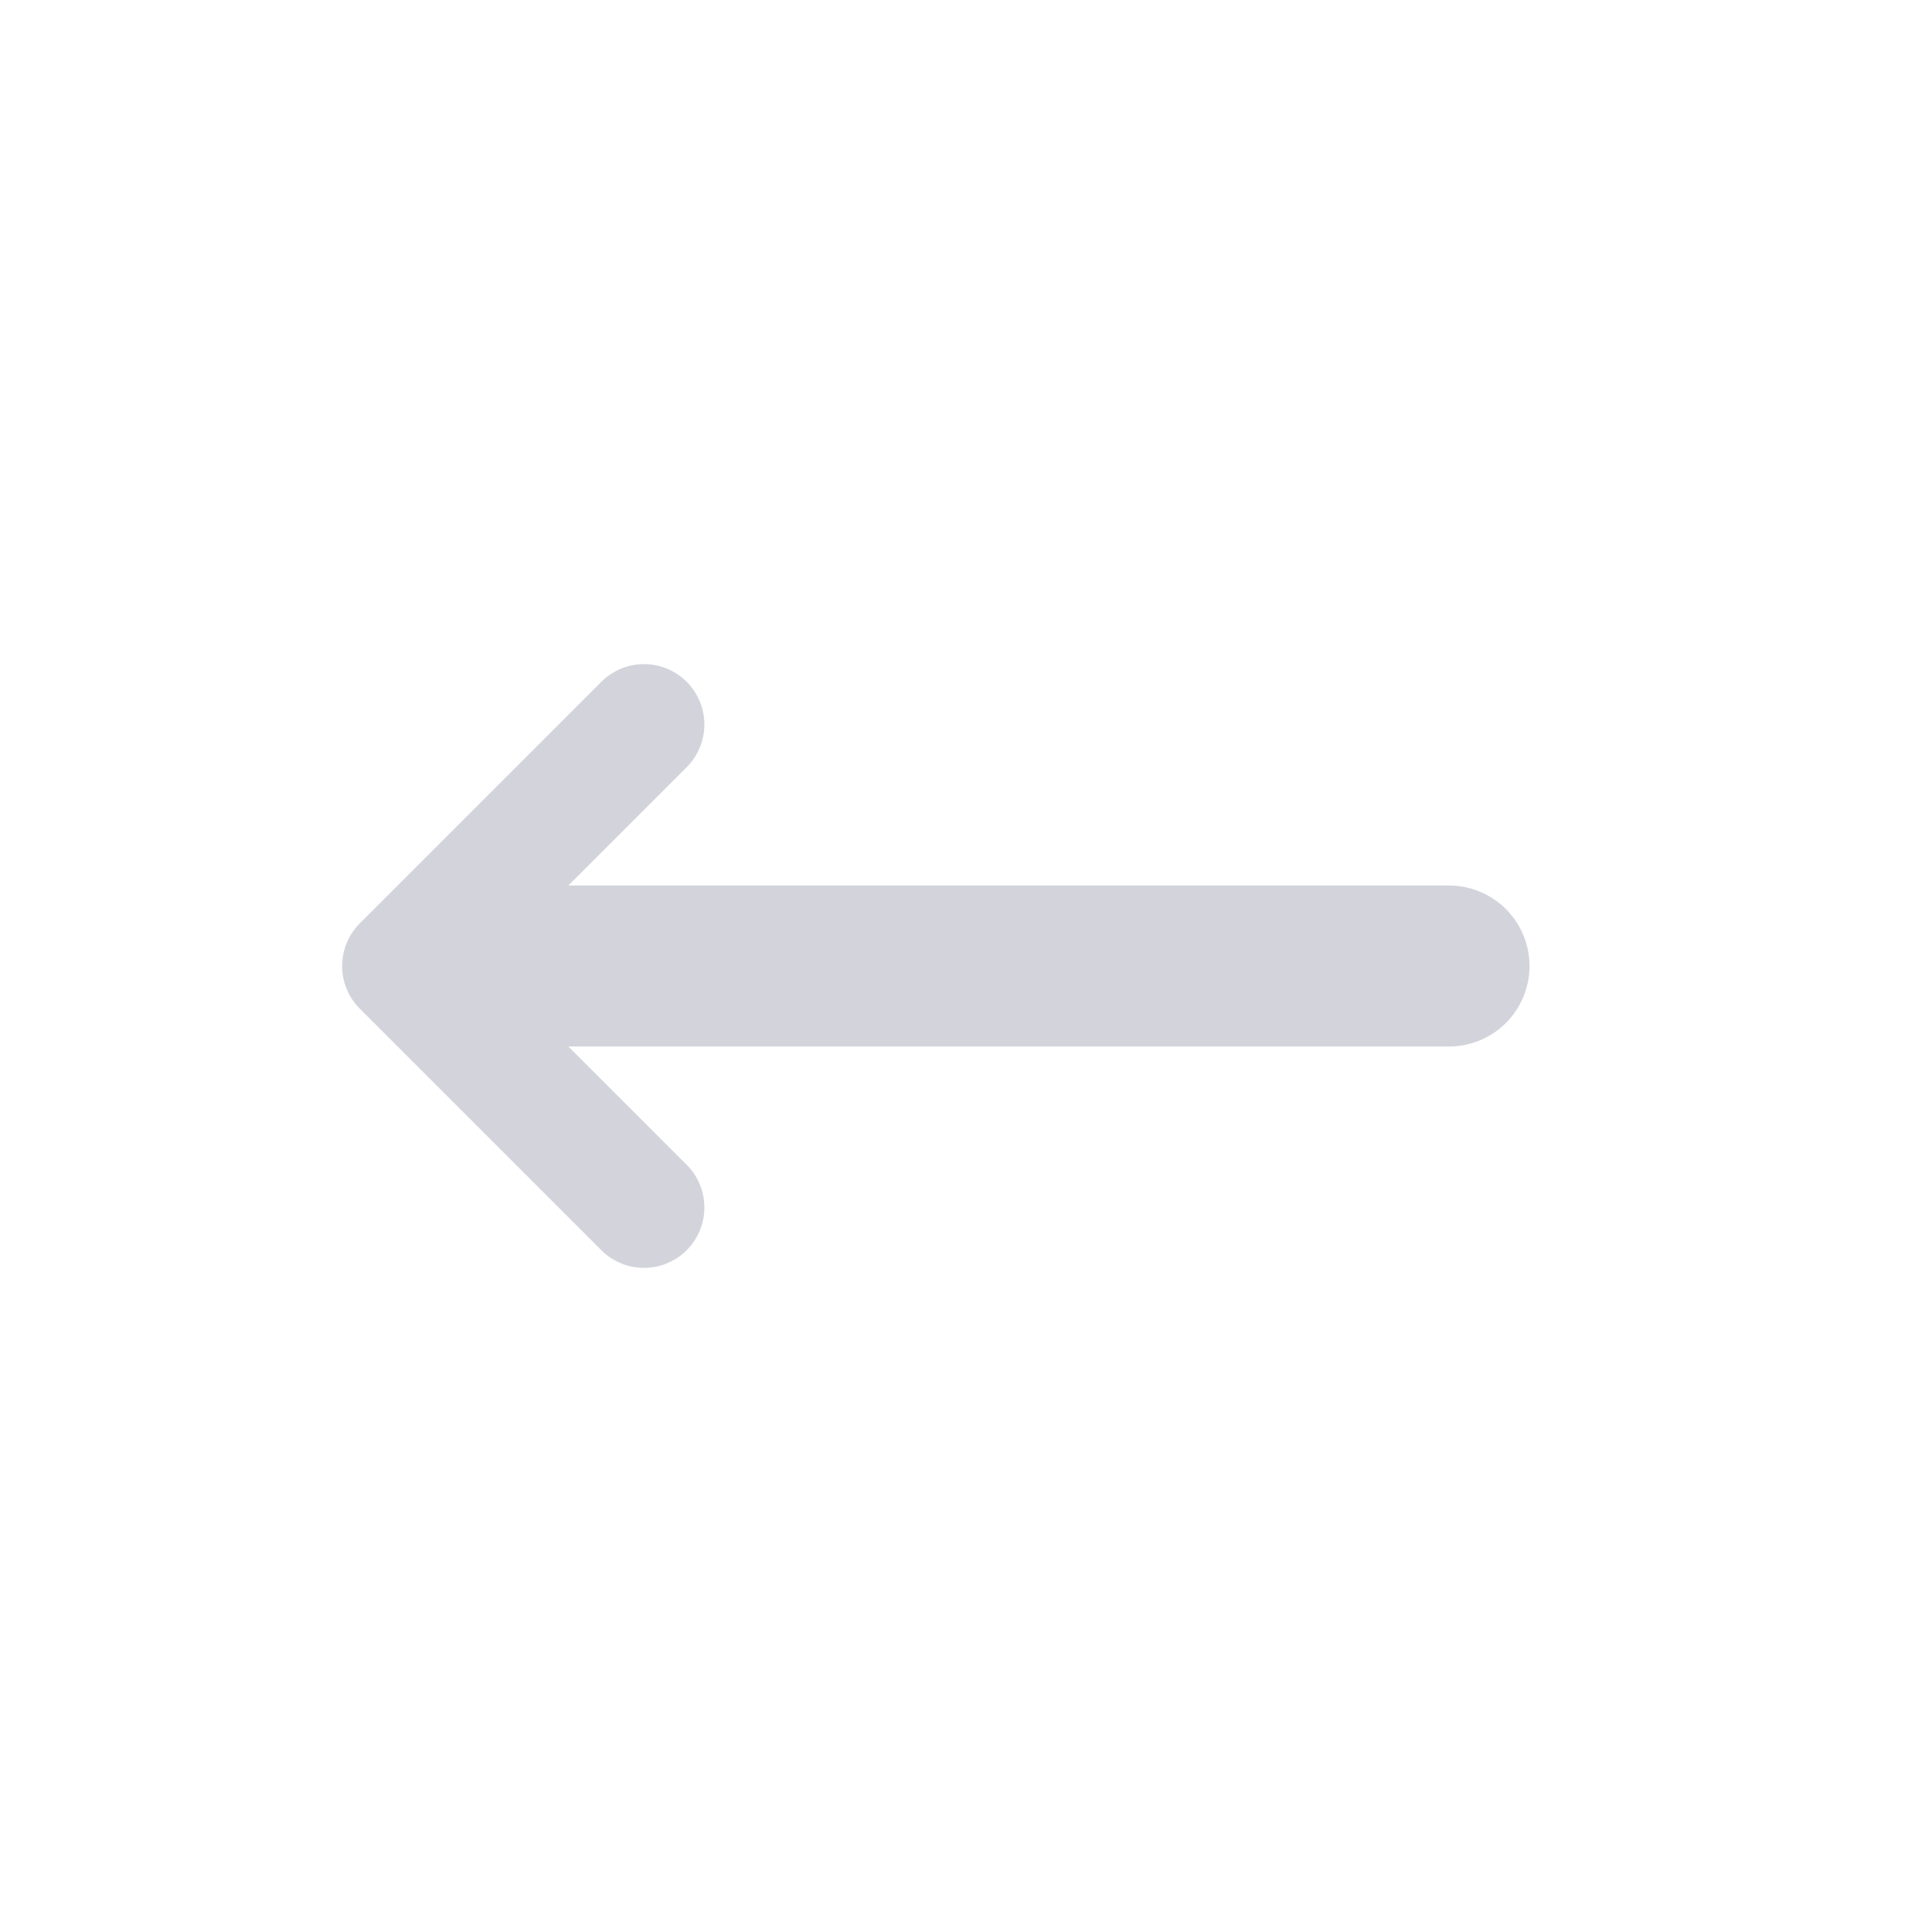 <?xml version="1.0" encoding="UTF-8"?>
<svg width="36px" height="36px" viewBox="0 0 36 36" version="1.1" xmlns="http://www.w3.org/2000/svg" xmlns:xlink="http://www.w3.org/1999/xlink">
    <title>B8DCB6F6-EC53-4F19-9CB7-0B2C88E45764</title>
    <g id="Moodboard" stroke="none" stroke-width="1" fill="none" fill-rule="evenodd" opacity="0.2">
        <g id="Desktop_Calculator_Step-2" transform="translate(-405, -1921)">
            <g id="Body" transform="translate(0, 900)">
                <g id="Ils-ont-travaillé-avec-LeHibou" transform="translate(0, 624)">
                    <g id="Left" transform="translate(405, 397)">
                        <rect id="Base" x="0" y="0" width="36" height="36"></rect>
                        <line x1="27" y1="18" x2="9" y2="18" id="Stroke-1" stroke="#22284C" stroke-width="3" stroke-linecap="round" stroke-linejoin="round"></line>
                        <polyline id="Stroke-3" stroke="#22284C" stroke-width="2.25" stroke-linecap="round" stroke-linejoin="round" points="12 13.5 7.5 18 12 22.5"></polyline>
                    </g>
                </g>
            </g>
        </g>
    </g>
</svg>